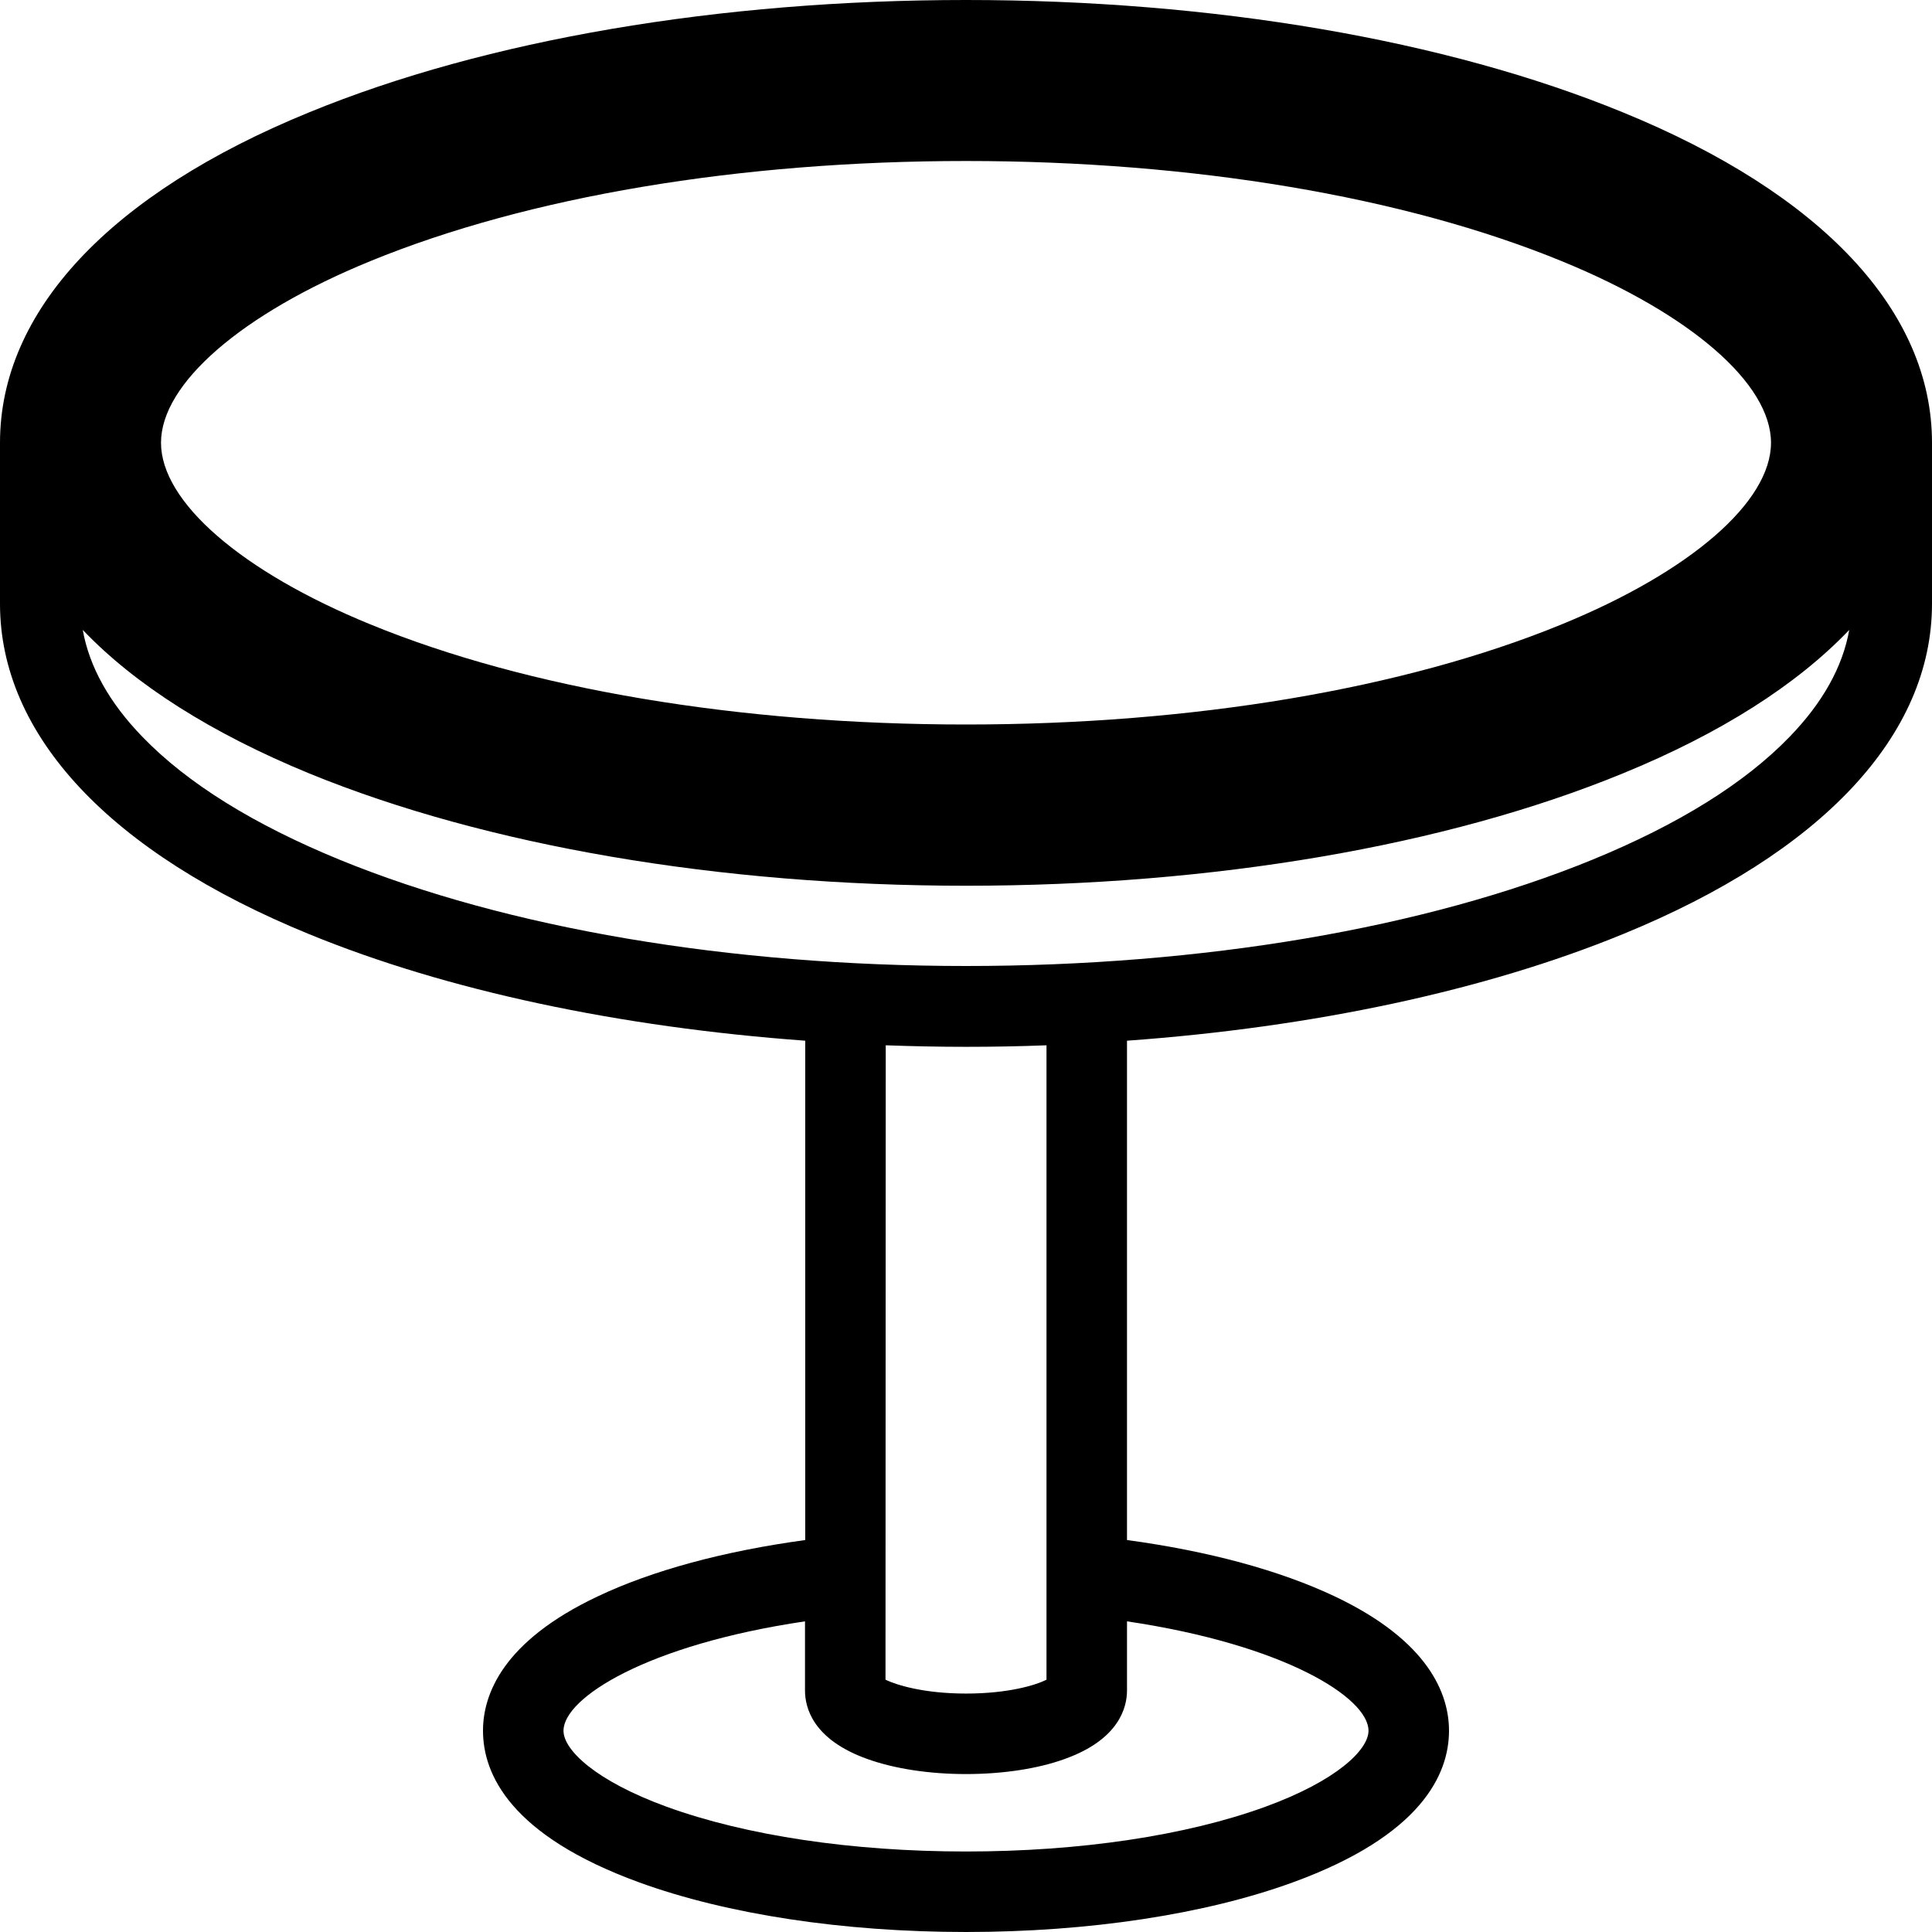<svg version="1.1" xmlns="http://www.w3.org/2000/svg" width="24" height="24" viewBox="0 0 24 24">
   <path d="M20.156 1.394c-2.194-0.9-5.091-1.394-8.156-1.394s-5.962 0.494-8.156 1.394c-2.478 1.012-3.844 2.472-3.844 4.106v2c0 1.634 1.366 3.094 3.844 4.106 1.709 0.7 3.847 1.153 6.159 1.322v6.203c-1.012 0.138-1.9 0.378-2.578 0.7-1.178 0.556-1.425 1.216-1.425 1.669 0 0.537 0.337 1.3 1.941 1.884 1.091 0.397 2.534 0.616 4.059 0.616s2.969-0.219 4.059-0.616c1.603-0.584 1.941-1.347 1.941-1.884 0-0.453-0.247-1.113-1.419-1.669-0.681-0.322-1.566-0.563-2.581-0.7v-6.203c2.309-0.166 4.447-0.622 6.156-1.322 2.478-1.013 3.844-2.472 3.844-4.106v-2c0-1.634-1.366-3.094-3.844-4.106zM4.6 3.244c1.959-0.803 4.587-1.244 7.4-1.244s5.441 0.441 7.4 1.244c1.603 0.656 2.6 1.522 2.6 2.256s-0.997 1.6-2.6 2.256c-1.959 0.803-4.587 1.244-7.4 1.244s-5.441-0.441-7.4-1.244c-1.603-0.656-2.6-1.522-2.6-2.256s0.997-1.6 2.6-2.256zM17 21.5c0 0.237-0.397 0.622-1.281 0.944-0.984 0.359-2.306 0.556-3.719 0.556s-2.731-0.197-3.719-0.556c-0.884-0.322-1.281-0.706-1.281-0.944 0-0.409 1.038-1.069 3-1.359v0.859c0 0.216 0.1 0.609 0.772 0.85 0.338 0.122 0.772 0.188 1.228 0.188s0.894-0.066 1.228-0.188c0.672-0.241 0.772-0.638 0.772-0.85v-0.859c1.962 0.291 3 0.95 3 1.359zM13 20.866c-0.138 0.069-0.478 0.172-1 0.172s-0.863-0.106-1-0.172l0.003-7.881c0.331 0.012 0.663 0.019 0.997 0.019s0.669-0.006 1-0.019v7.881zM22.228 9.156c-0.556 0.575-1.381 1.087-2.45 1.525-2.078 0.85-4.841 1.319-7.778 1.319s-5.7-0.469-7.778-1.319c-1.069-0.438-1.894-0.95-2.45-1.525-0.416-0.428-0.663-0.875-0.744-1.331 0.65 0.681 1.6 1.284 2.816 1.784 2.194 0.897 5.091 1.394 8.156 1.394s5.963-0.494 8.156-1.394c1.216-0.497 2.166-1.103 2.816-1.784-0.081 0.456-0.328 0.903-0.744 1.331z" />
</svg>

